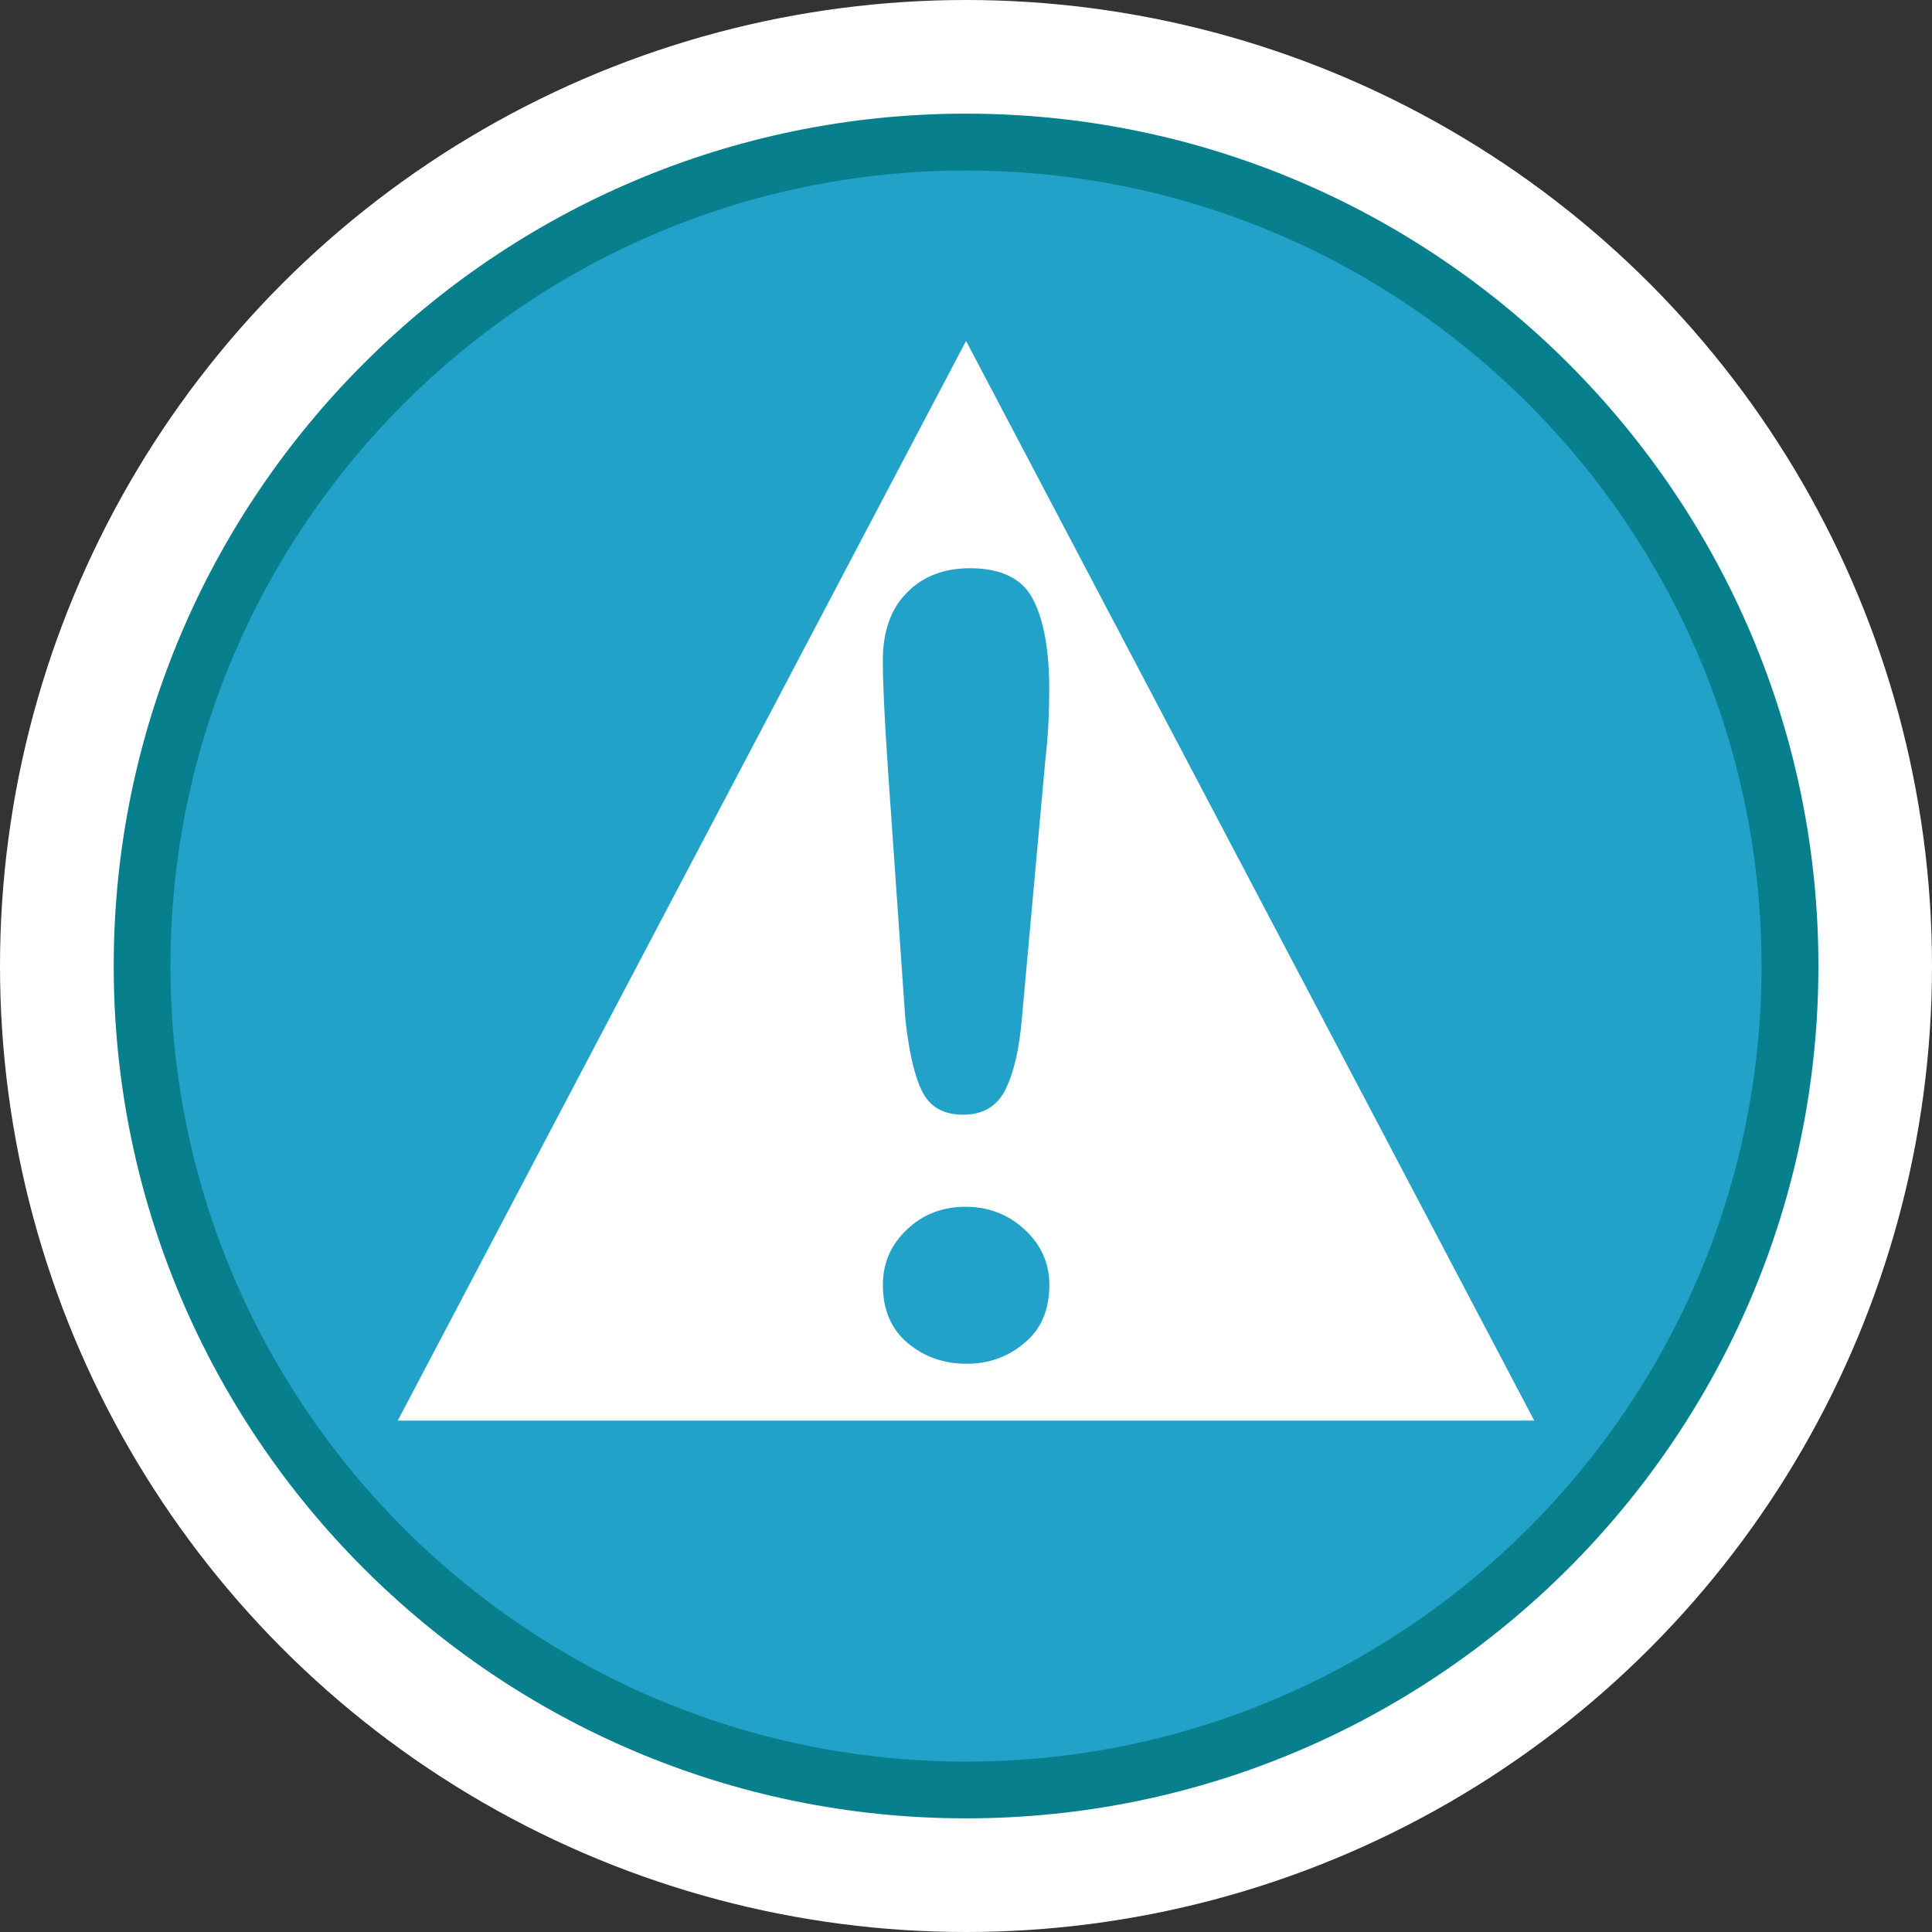 <?xml version="1.0" encoding="utf-8"?>
<!-- Generator: Adobe Illustrator 16.0.0, SVG Export Plug-In . SVG Version: 6.00 Build 0)  -->
<!DOCTYPE svg PUBLIC "-//W3C//DTD SVG 1.1//EN" "http://www.w3.org/Graphics/SVG/1.1/DTD/svg11.dtd">
<svg version="1.1" id="Yellow_Fever" xmlns="http://www.w3.org/2000/svg" xmlns:xlink="http://www.w3.org/1999/xlink" x="0px"
	 y="0px" width="34px" height="34px" viewBox="0 0 34 34" enable-background="new 0 0 34 34" xml:space="preserve">
<rect x="0" y="0" width="34" height="34" fill="#333333" stroke="none"/>
<circle fill="#FFFFFF" cx="17" cy="17" r="17"/>
<path fill="#077F8D" d="M17.001,32c-8.271,0-15-6.732-15-15.002C2.001,8.73,8.73,2,17.001,2
	c8.271,0,15,6.73,15,14.998C32.001,25.268,25.272,32,17.001,32z"/>
<path fill="#22A2C8" d="M17.001,31.001C9.28,31.001,3,24.723,3,17
	c0-7.72,6.279-13.999,14-13.999c7.721,0,14,6.279,14,13.999
	C31.001,24.723,24.722,31.001,17.001,31.001z"/>
<polygon fill="#FFFFFF" points="7,25 17.001,6 27,25 "/>
<g>
	<path fill="#22A2C8" d="M15.931,17.917l-0.308-4.428
		c-0.058-0.862-0.087-1.482-0.087-1.858c0-0.514,0.137-0.912,0.422-1.198
		C16.236,10.144,16.608,10,17.069,10c0.555,0,0.929,0.187,1.112,0.55
		c0.19,0.369,0.284,0.896,0.284,1.587c0,0.405-0.02,0.822-0.069,1.241
		l-0.414,4.558c-0.045,0.54-0.145,0.956-0.292,1.247
		c-0.148,0.289-0.395,0.434-0.741,0.434c-0.348,0-0.591-0.139-0.726-0.422
		C16.087,18.918,15.992,18.488,15.931,17.917z M17.01,24
		c-0.396,0-0.74-0.118-1.033-0.362c-0.294-0.246-0.44-0.588-0.44-1.026
		c0-0.377,0.137-0.702,0.422-0.973c0.278-0.267,0.627-0.402,1.033-0.402
		c0.407,0,0.754,0.136,1.041,0.402c0.293,0.271,0.434,0.596,0.434,0.973
		c0,0.433-0.143,0.78-0.438,1.021C17.739,23.882,17.397,24,17.01,24z"/>
</g>
</svg>
